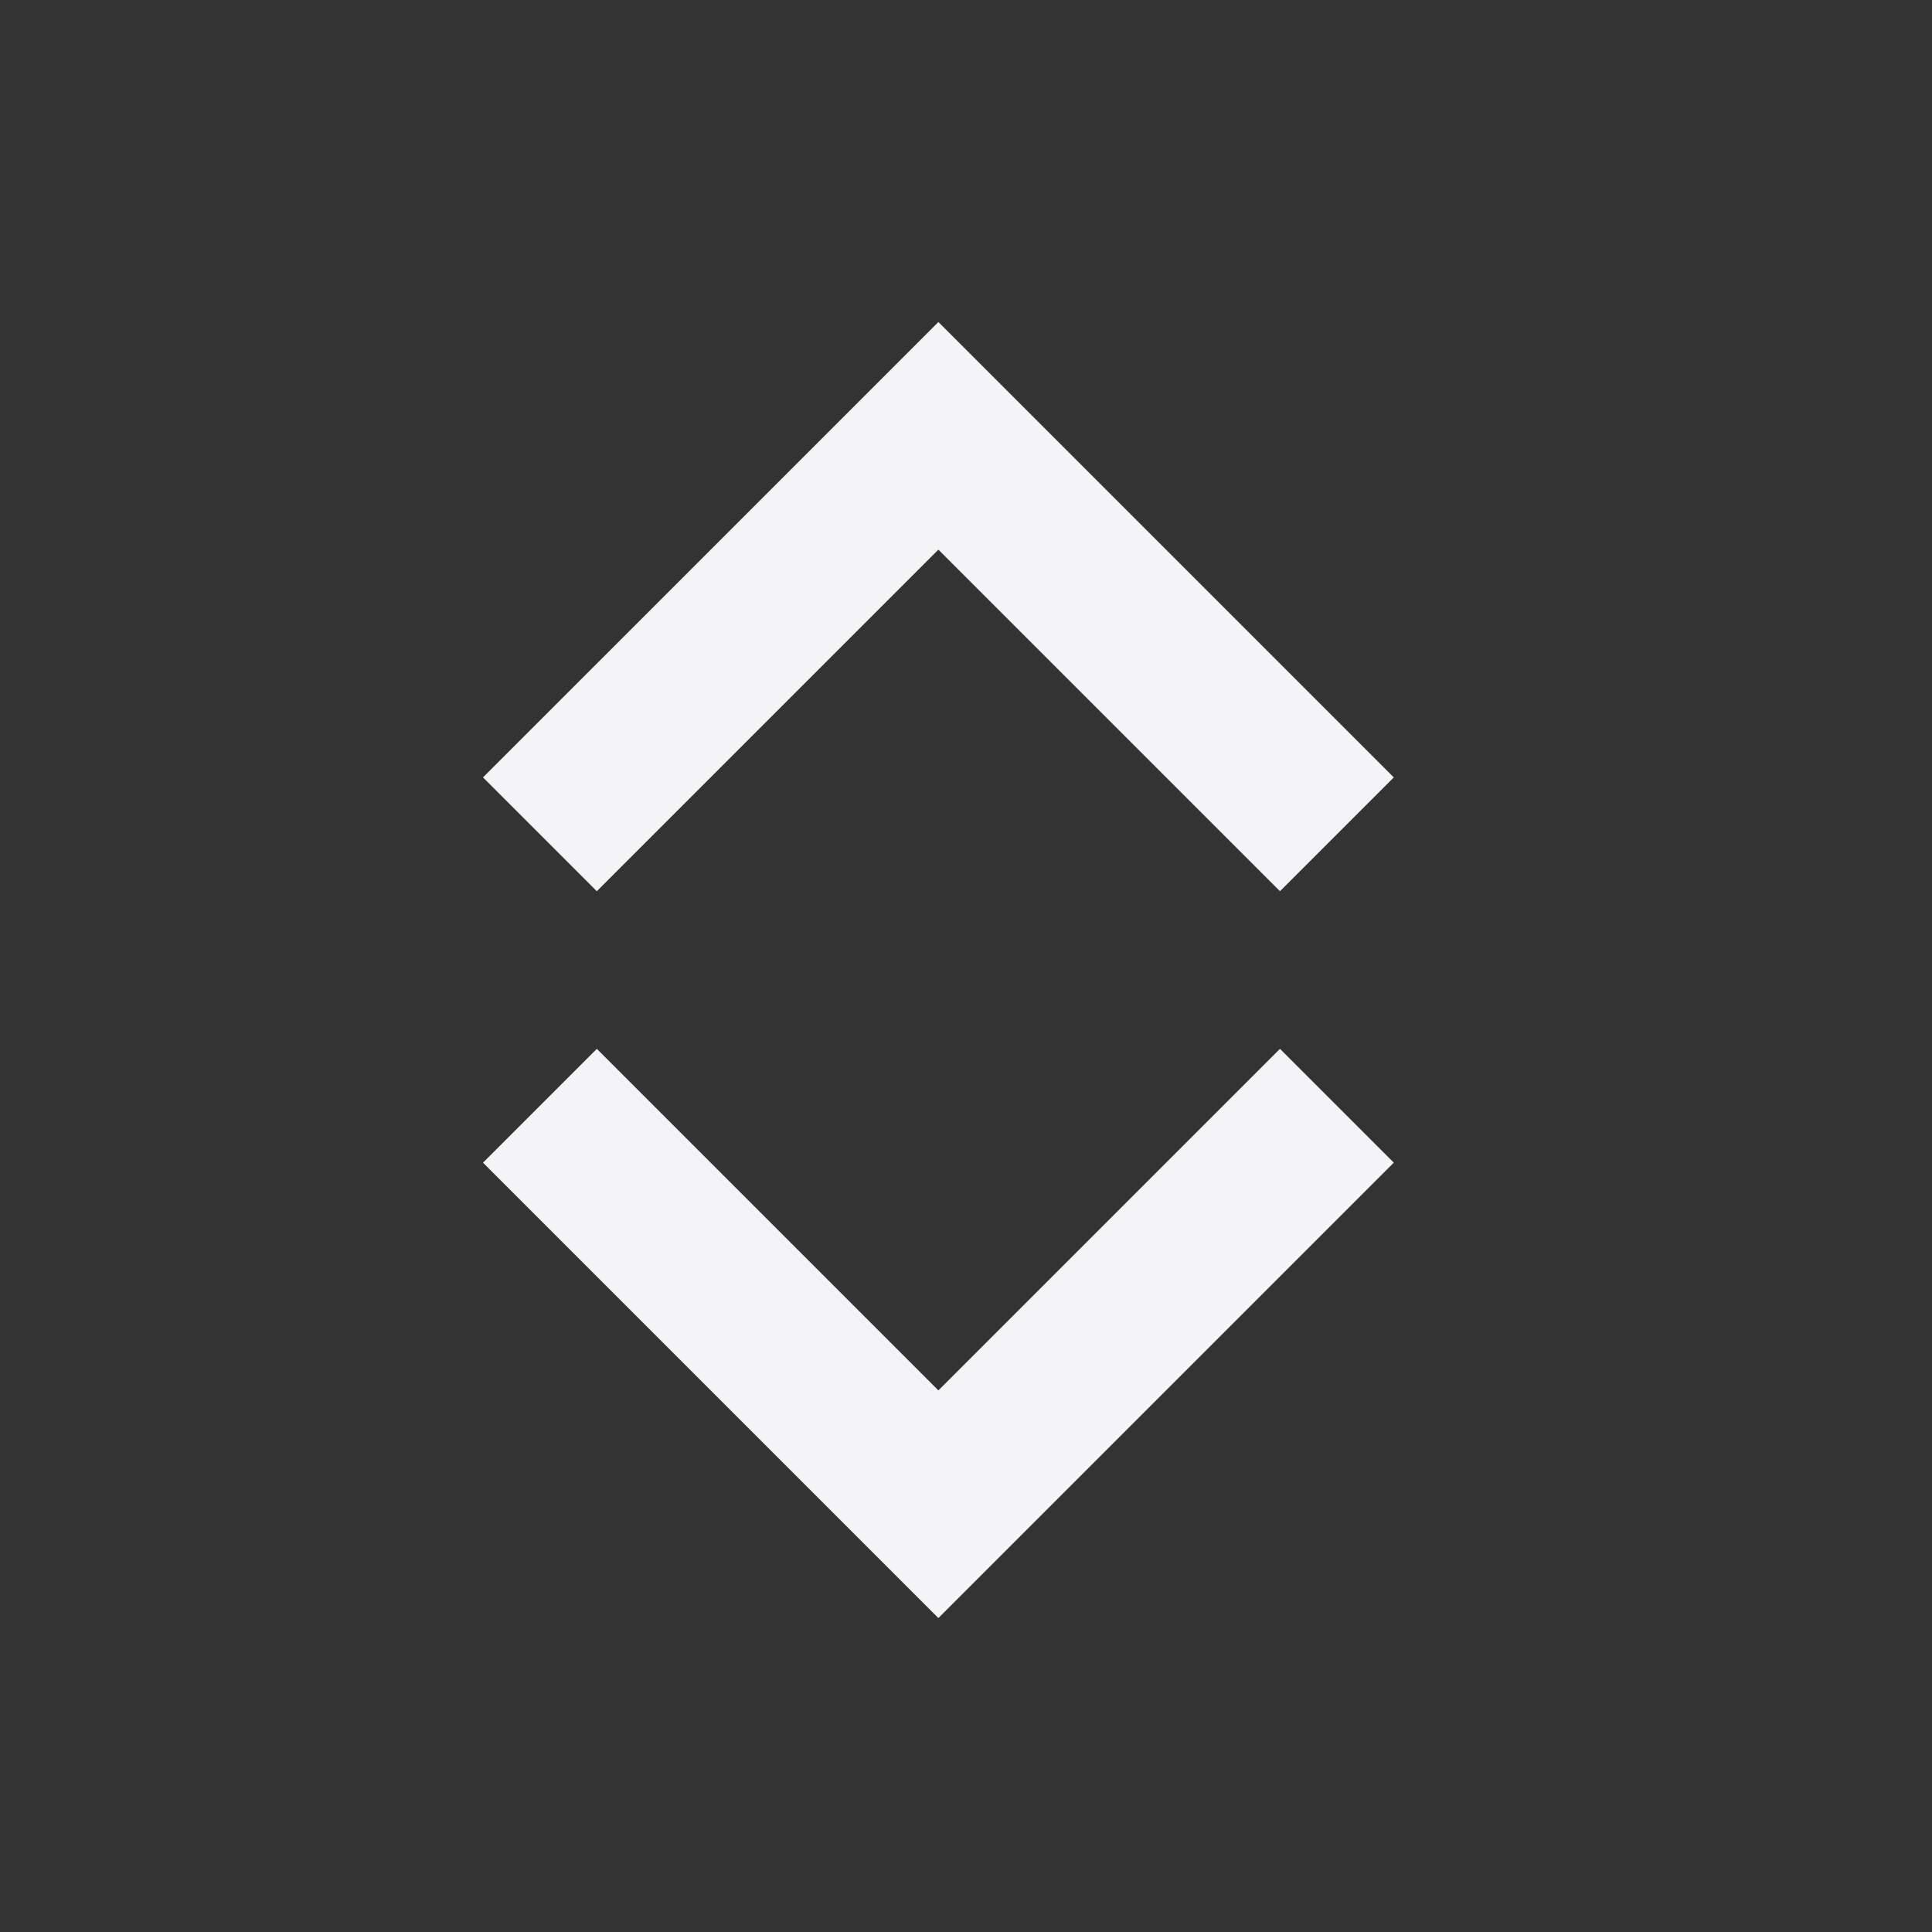 <svg fill="none" height="24" viewBox="0 0 24 24" width="24" xmlns="http://www.w3.org/2000/svg"><rect x="0" y="0" width="24" height="24" fill="#333333" stroke="none"/><g fill="#f4f4f7"><path d="m6 9.657 1.414 1.414 4.243-4.243 4.243 4.243 1.414-1.414-5.657-5.657z"/><path d="m6 14.443 1.414-1.414 4.243 4.243 4.243-4.243 1.414 1.414-5.657 5.657z"/></g></svg>